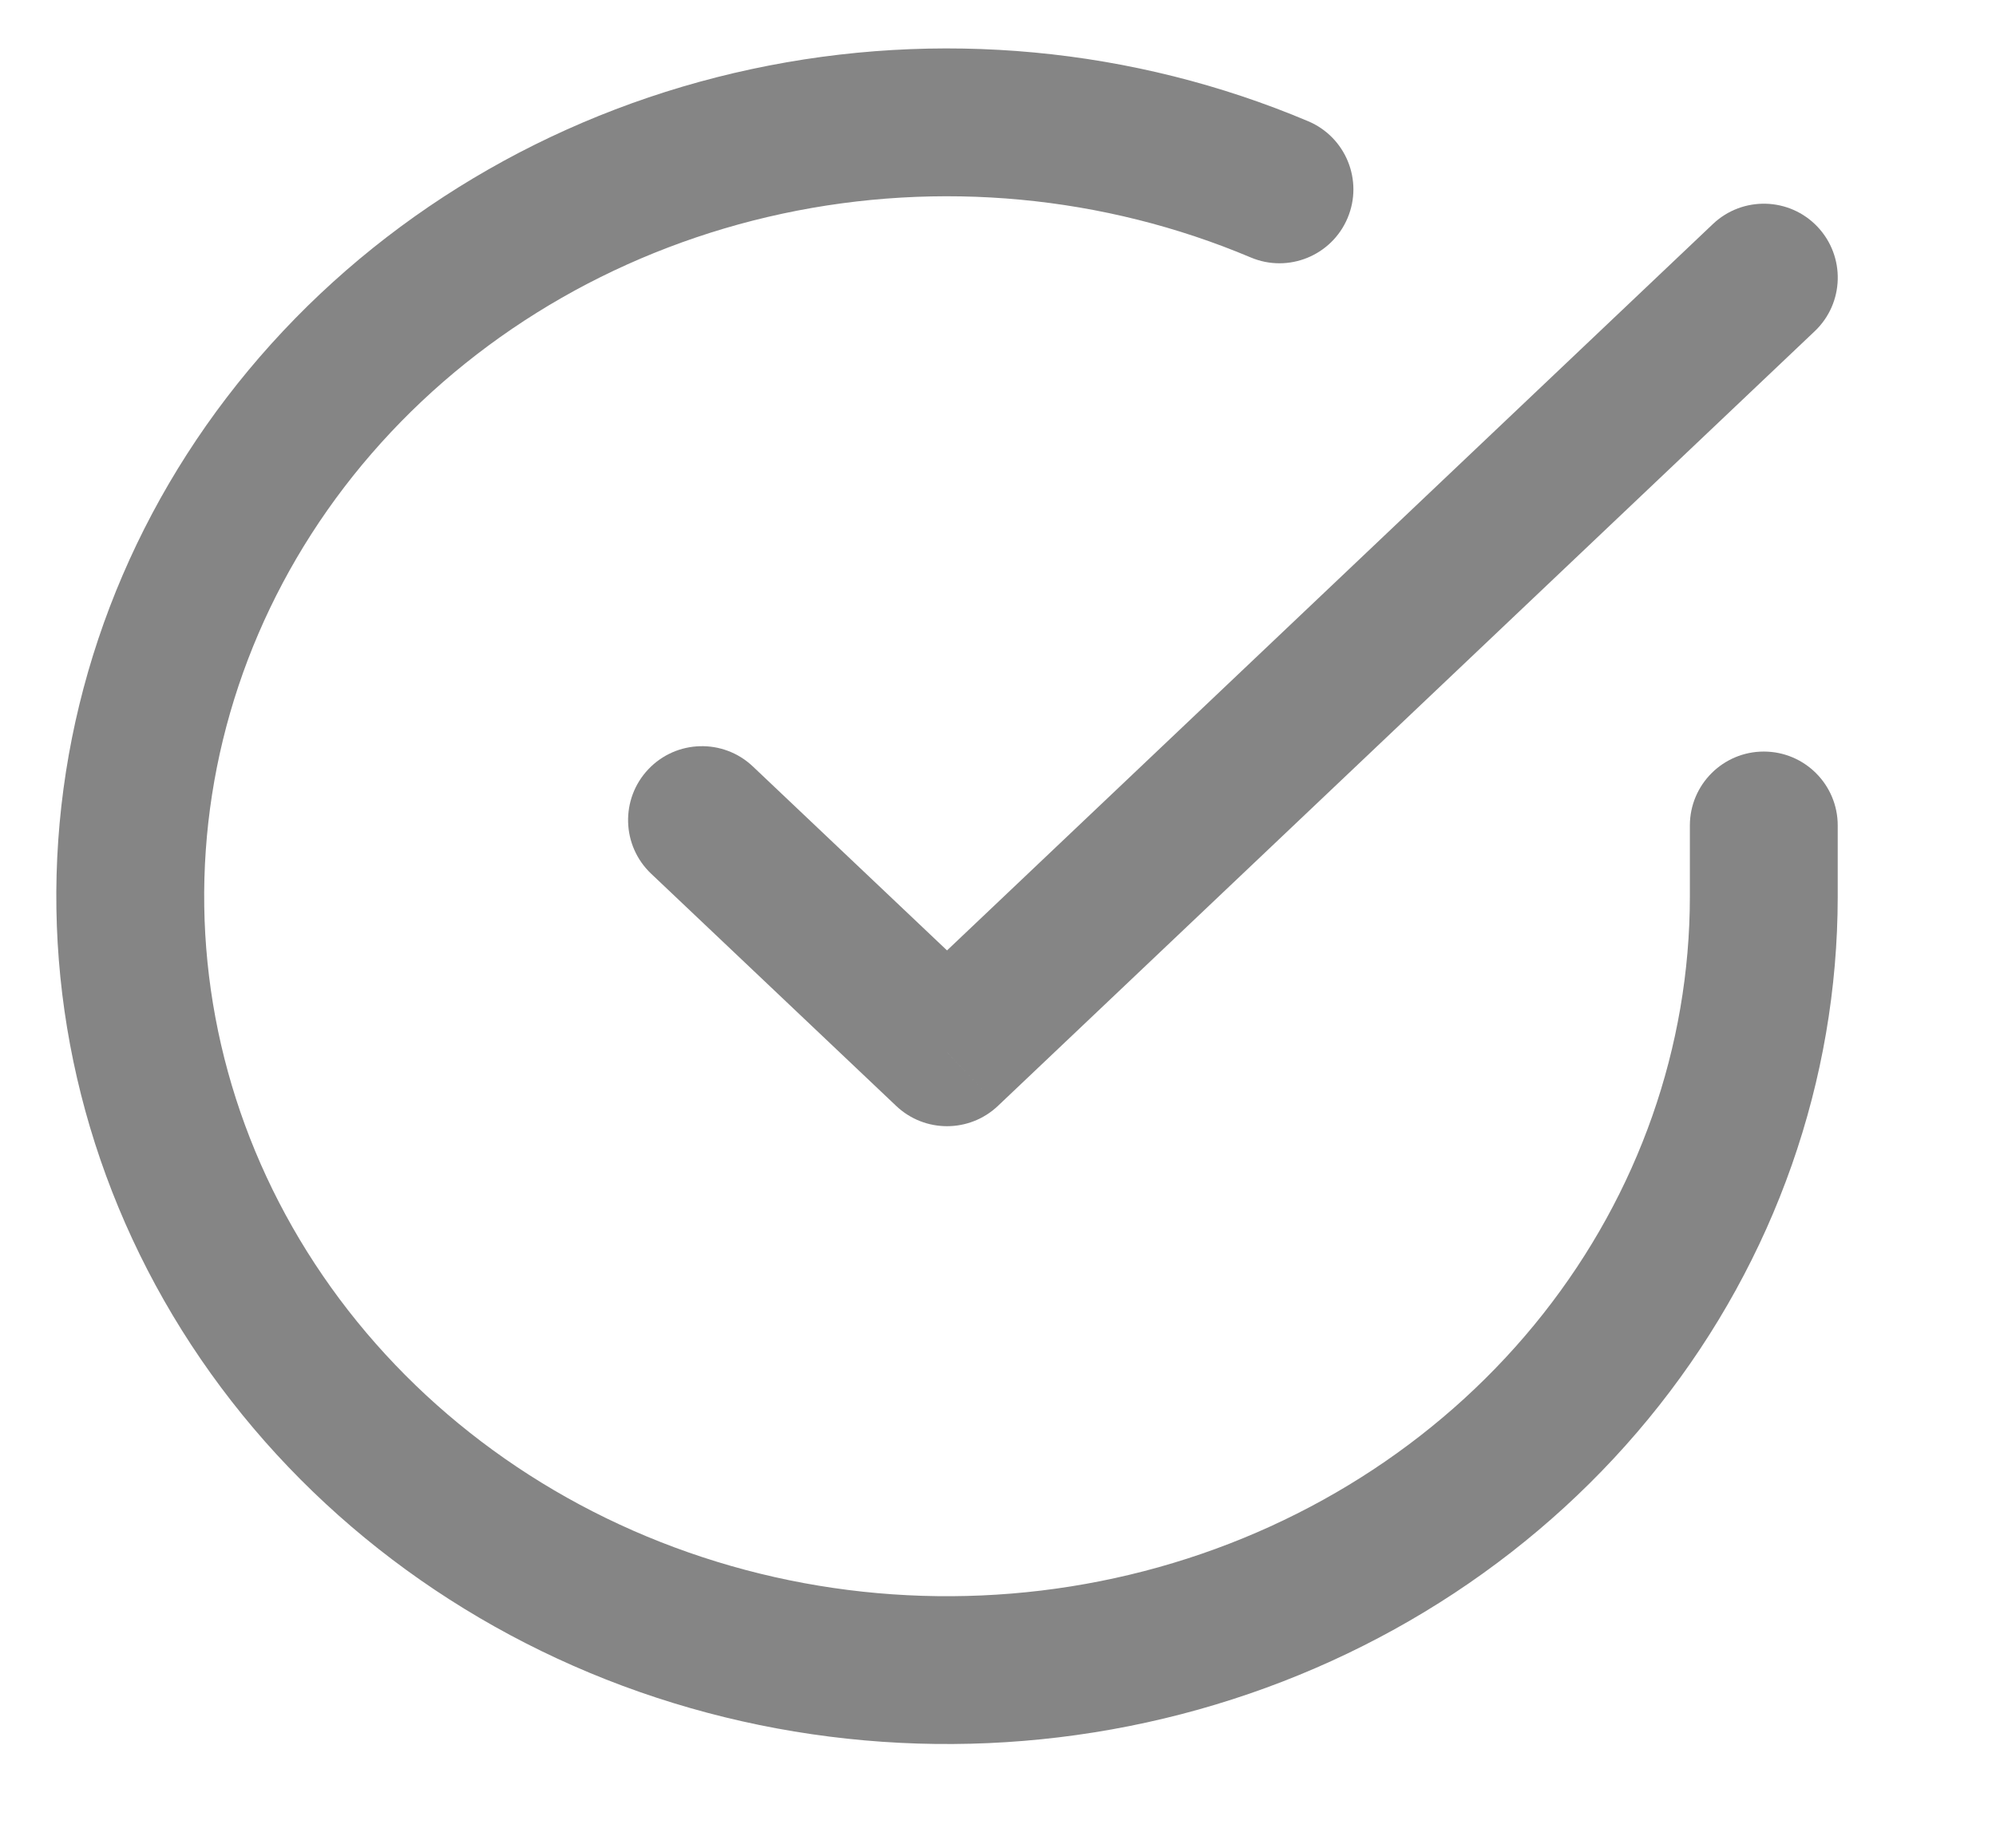 <svg width="54" height="50" viewBox="0 0 54 50" fill="none" xmlns="http://www.w3.org/2000/svg" xmlns:xlink="http://www.w3.org/1999/xlink">
<path d="M49.718,22.336C49.718,21.232 48.823,20.336 47.718,20.336C46.614,20.336 45.718,21.232 45.718,22.336L49.718,22.336ZM47.718,24.263L49.718,24.264L49.718,24.263L47.718,24.263ZM33.837,6.966C34.854,7.396 36.027,6.919 36.457,5.901C36.887,4.884 36.41,3.711 35.393,3.281L33.837,6.966ZM45.718,22.336L45.718,24.263L49.718,24.263L49.718,22.336L45.718,22.336ZM45.718,24.261C45.716,28.318 44.33,32.278 41.749,35.55L44.89,38.027C48.015,34.066 49.715,29.238 49.718,24.264L45.718,24.261ZM41.749,35.55C39.167,38.824 35.522,41.236 31.347,42.406L32.426,46.257C37.39,44.866 41.766,41.987 44.89,38.027L41.749,35.55ZM31.347,42.406C27.171,43.576 22.706,43.435 18.624,42.005L17.302,45.781C22.16,47.481 27.463,47.648 32.426,46.257L31.347,42.406ZM18.624,42.005C14.542,40.577 11.078,37.943 8.734,34.518L5.433,36.778C8.275,40.929 12.444,44.08 17.302,45.781L18.624,42.005ZM8.734,34.518C6.39,31.095 5.285,27.06 5.567,23.012L1.576,22.734C1.231,27.697 2.589,32.624 5.433,36.778L8.734,34.518ZM5.567,23.012C5.848,18.963 7.504,15.094 10.308,11.985L7.338,9.306C3.95,13.062 1.922,17.771 1.576,22.734L5.567,23.012ZM10.308,11.985C13.114,8.874 16.921,6.691 21.17,5.781L20.332,1.87C15.285,2.95 10.724,5.552 7.338,9.306L10.308,11.985ZM21.17,5.781C25.419,4.871 29.864,5.289 33.837,6.966L35.393,3.281C30.66,1.282 25.379,0.789 20.332,1.87L21.17,5.781Z" fill="#858585"/>
<path d="M49.095,8.963C49.897,8.203 49.93,6.937 49.17,6.135C48.41,5.334 47.144,5.301 46.342,6.061L49.095,8.963ZM25.621,28.473L24.246,29.925C25.017,30.656 26.226,30.656 26.998,29.924L25.621,28.473ZM20.368,20.739C19.566,19.979 18.3,20.013 17.54,20.815C16.781,21.617 16.815,22.883 17.617,23.642L20.368,20.739ZM46.342,6.061L24.245,27.022L26.998,29.924L49.095,8.963L46.342,6.061ZM26.997,27.021L20.368,20.739L17.617,23.642L24.246,29.925L26.997,27.021Z" fill="#858585"/>
</svg>
